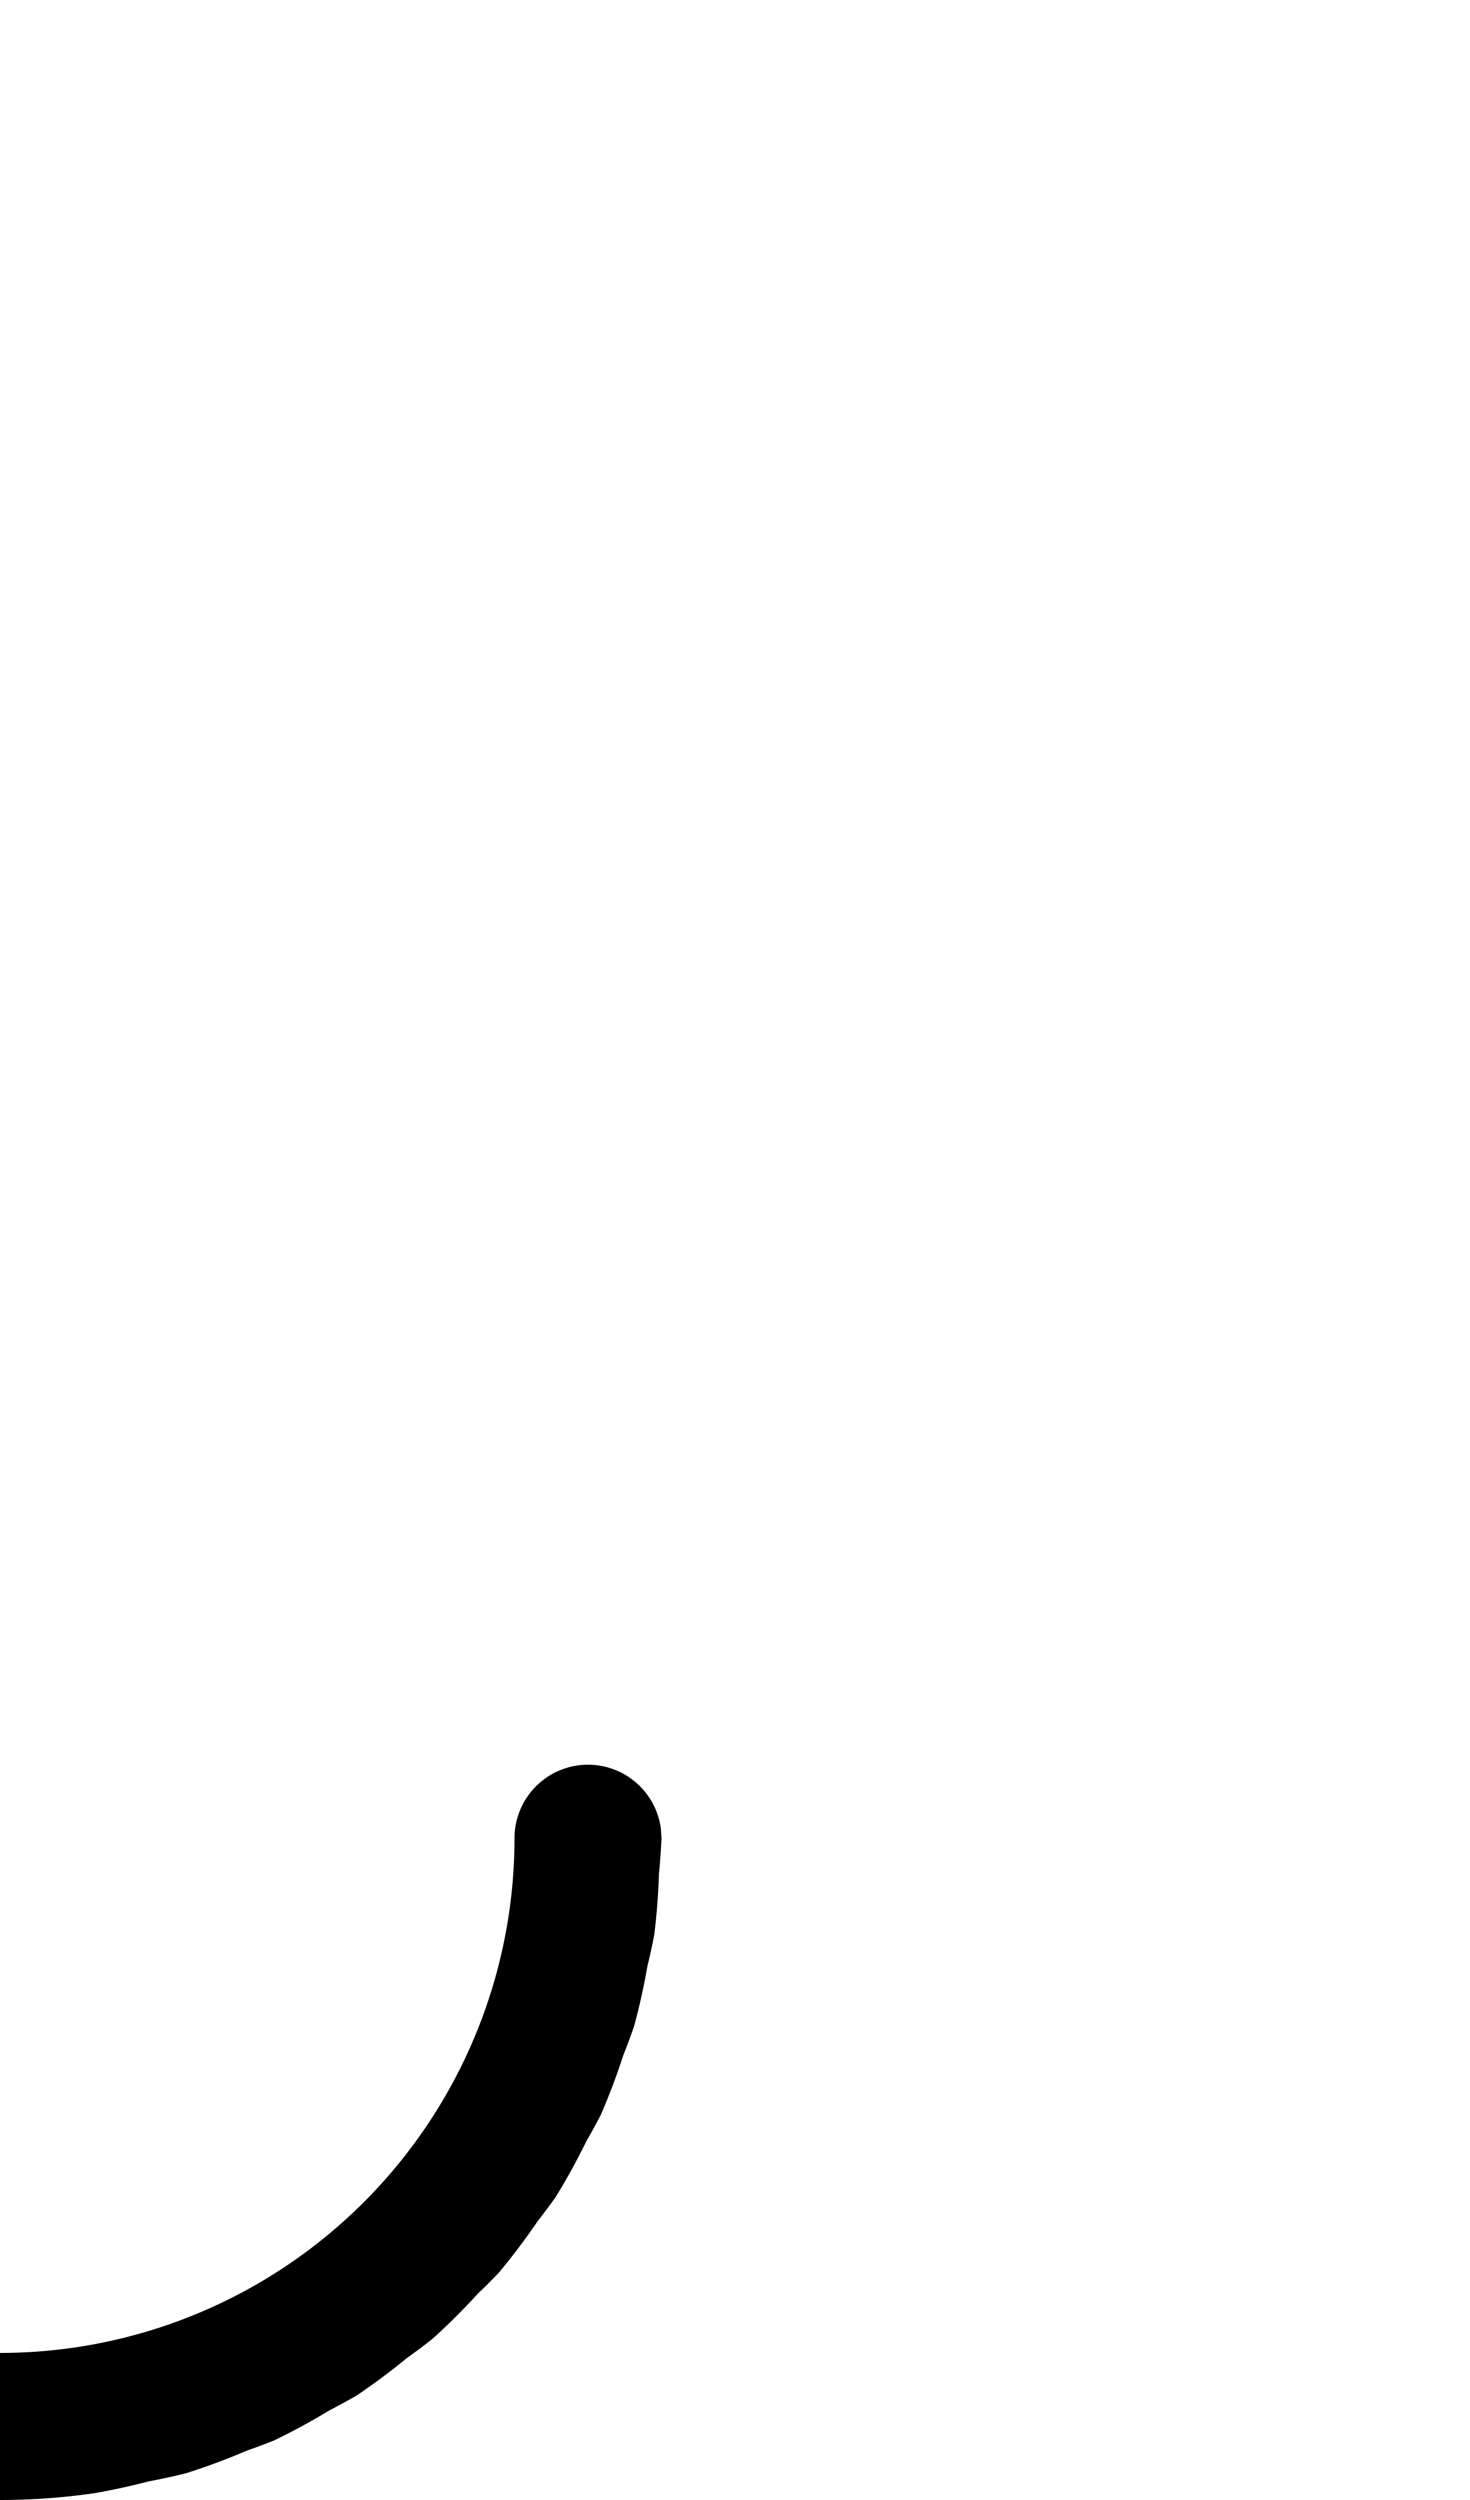<svg width="500" height="850" xmlns="http://www.w3.org/2000/svg" xmlns:svg="http://www.w3.org/2000/svg">
    <path transform="translate(-250,0200)"
        d="m 50,400 a 25,25 0 0 0 -25,25 25,25 0 0 0 0.256,3.562 A 225,225 0 0 0 250,650 a 225,225 0 0 0 31.943,-2.285 225,225 0 0 0 18.525,-4.018 225,225 0 0 0 12.748,-2.773 225,225 0 0 0 20.678,-7.686 225,225 0 0 0 9.326,-3.479 225,225 0 0 0 18.846,-10.248 225,225 0 0 0 9.289,-5.072 225,225 0 0 0 17.01,-12.676 225,225 0 0 0 8.654,-6.479 225,225 0 0 0 15.494,-15.412 225,225 0 0 0 7.178,-7.178 225,225 0 0 0 13.164,-17.467 225,225 0 0 0 6.086,-8.131 225,225 0 0 0 10.48,-19.023 225,225 0 0 0 4.939,-9.043 225,225 0 0 0 7.631,-20.197 225,225 0 0 0 3.646,-9.775 225,225 0 0 0 4.551,-20.455 225,225 0 0 0 2.359,-10.844 225,225 0 0 0 1.574,-20.512 A 225,225 0 0 0 475,425 225,225 0 0 0 474.746,421.441 25,25 0 0 0 450,400 25,25 0 0 0 425,425 175,175 0 0 1 277.377,597.846 175,175 0 0 1 250,600 175,175 0 0 1 75,425 25,25 0 0 0 50,400 Z" />
</svg>